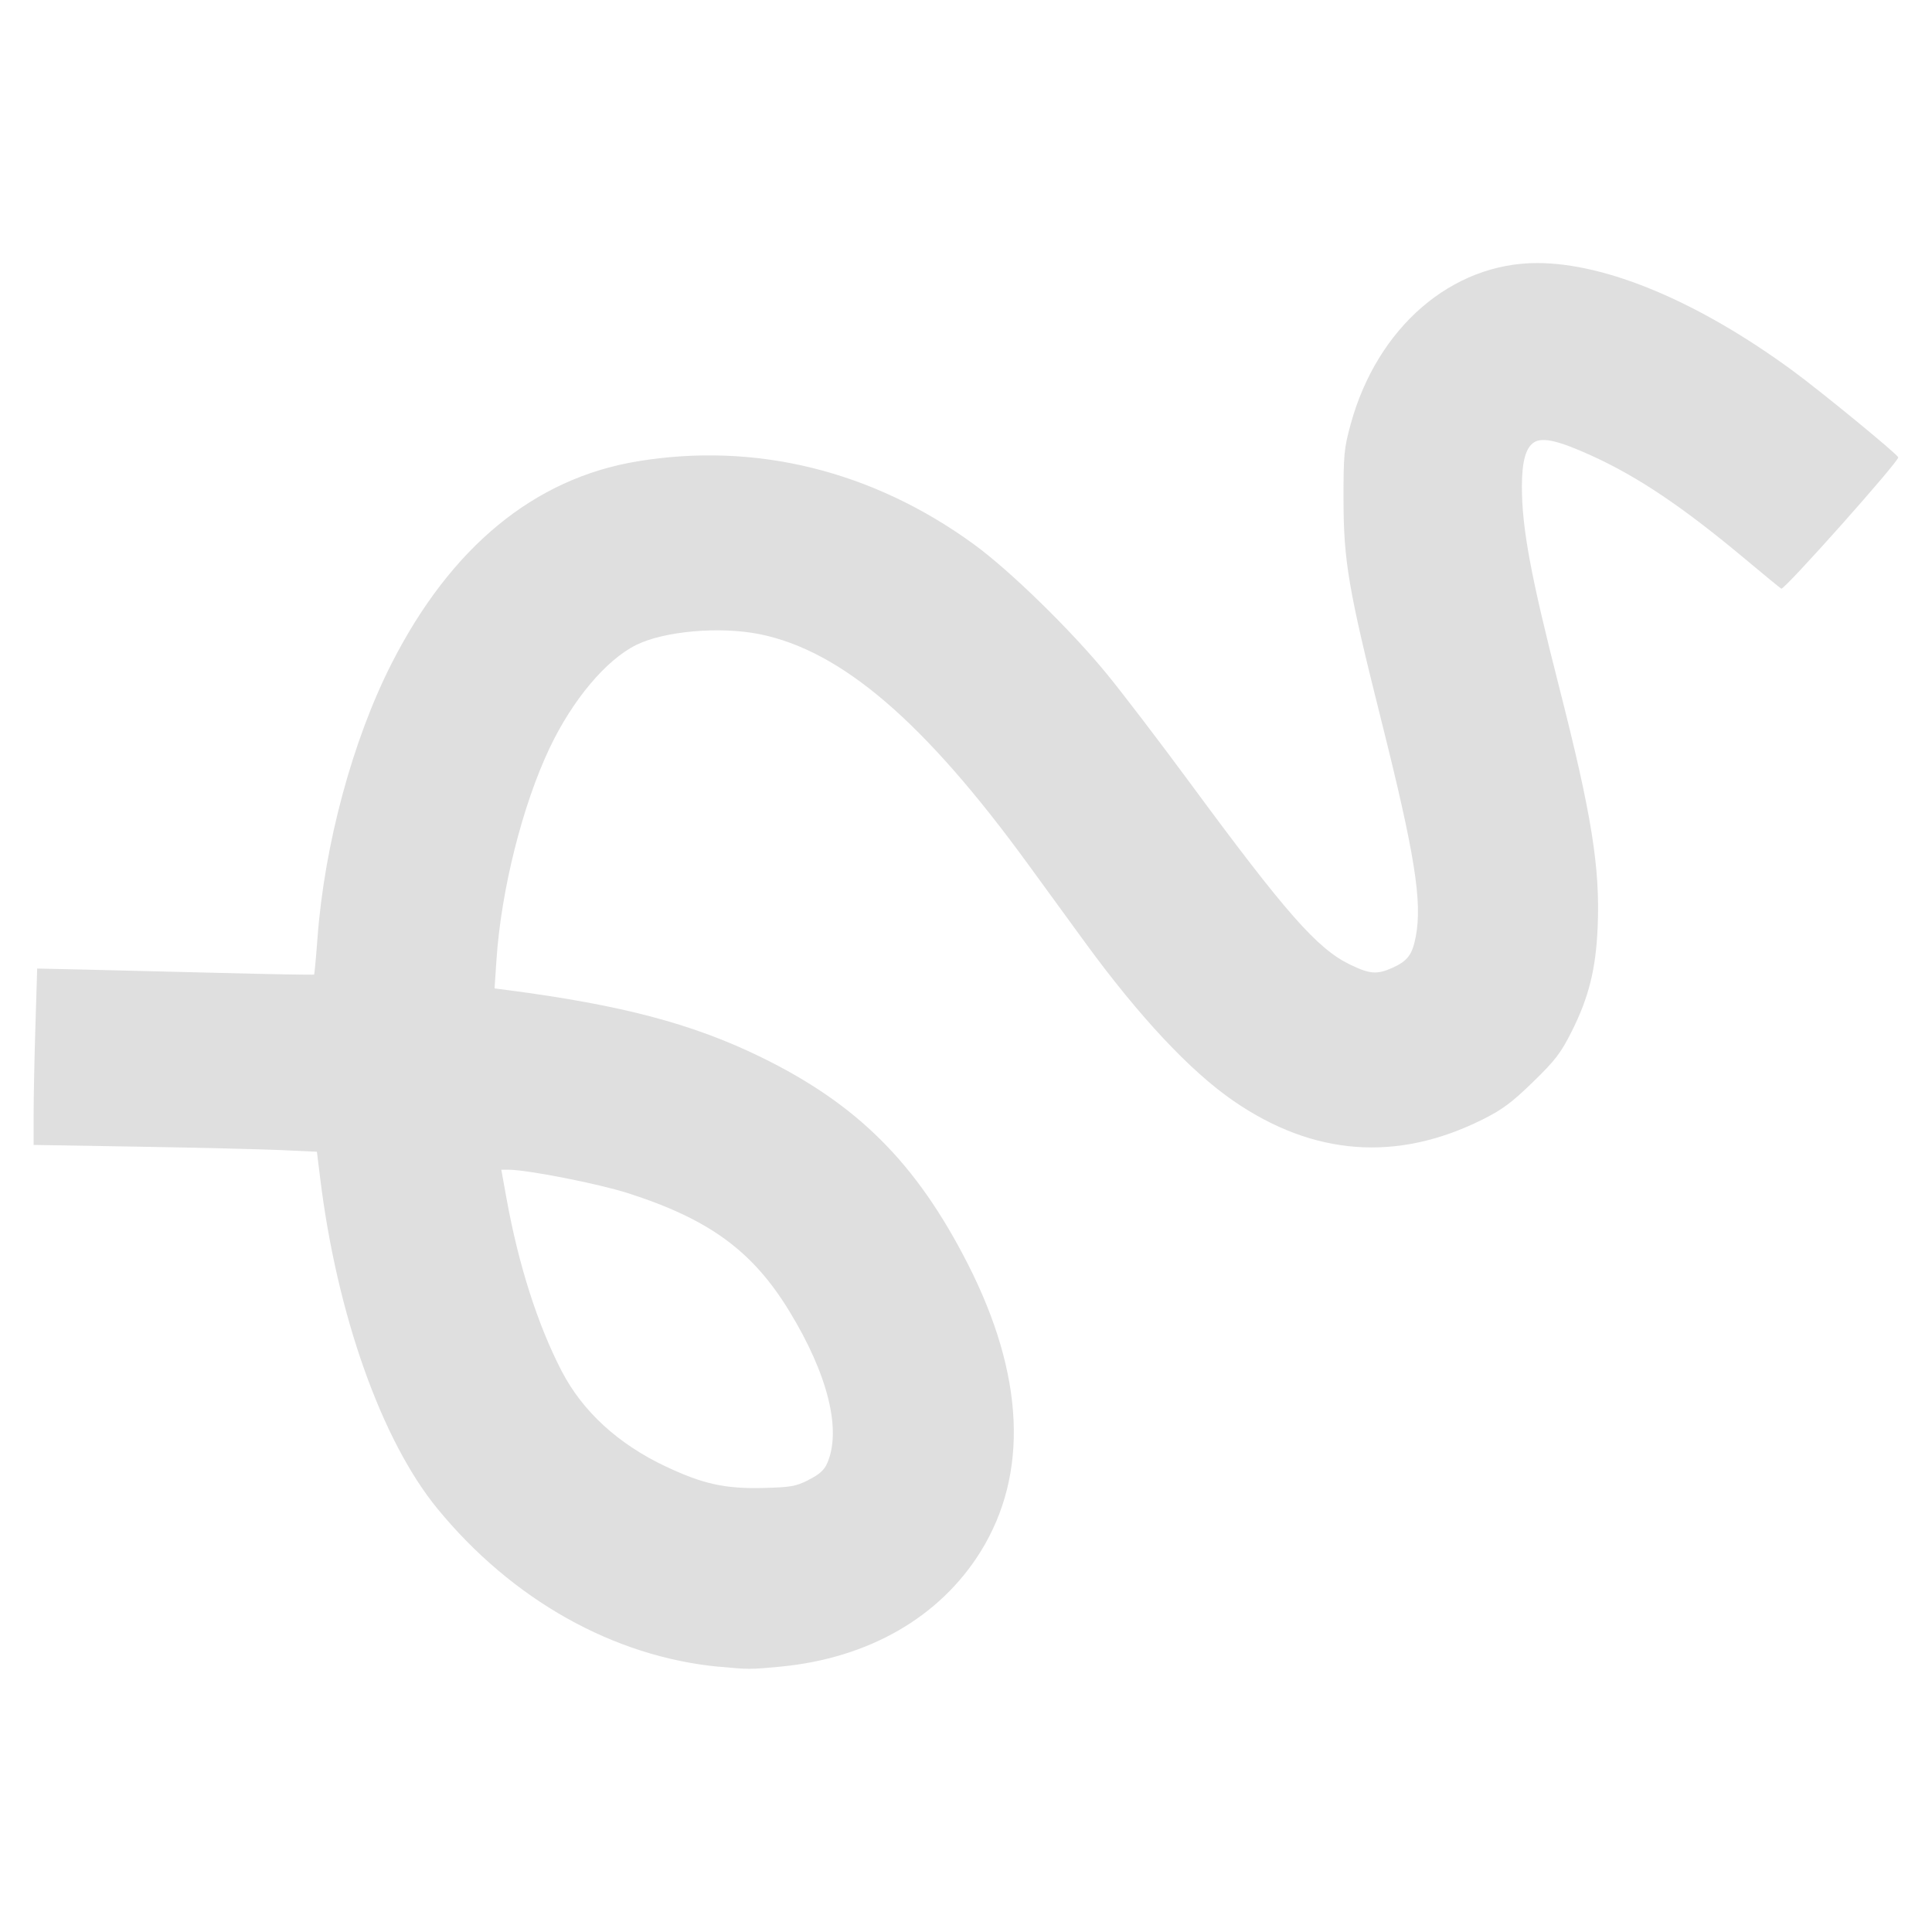 <?xml version="1.0" encoding="UTF-8" standalone="no"?>
<svg
   width="64"
   height="64"
   version="1.1"
   id="svg73"
   sodipodi:docname="org.libreoffice.LibreOffice.draw.svg"
   inkscape:version="1.4.2 (ebf0e940d0, 2025-05-08)"
   xmlns:inkscape="http://www.inkscape.org/namespaces/inkscape"
   xmlns:sodipodi="http://sodipodi.sourceforge.net/DTD/sodipodi-0.dtd"
   xmlns="http://www.w3.org/2000/svg"
   xmlns:svg="http://www.w3.org/2000/svg"
   xmlns:rdf="http://www.w3.org/1999/02/22-rdf-syntax-ns#"
   xmlns:cc="http://creativecommons.org/ns#"
   xmlns:dc="http://purl.org/dc/elements/1.1/">
  <sodipodi:namedview
     pagecolor="#f5f7fa"
     bordercolor="#666666"
     borderopacity="1"
     objecttolerance="10"
     gridtolerance="10"
     guidetolerance="10"
     inkscape:pageopacity="0"
     inkscape:pageshadow="2"
     inkscape:window-width="1377"
     inkscape:window-height="886"
     id="namedview75"
     showgrid="false"
     inkscape:zoom="6.2890624"
     inkscape:cx="47.622361"
     inkscape:cy="45.396274"
     inkscape:window-x="0"
     inkscape:window-y="75"
     inkscape:window-maximized="0"
     inkscape:current-layer="g877"
     inkscape:document-rotation="0"
     inkscape:pagecheckerboard="0"
     inkscape:showpageshadow="2"
     inkscape:deskcolor="#d1d1d1" />
  <defs
     id="defs29" />
  <circle
     cx="32.516"
     cy="31.878"
     r="0"
     fill="url(#b)"
     stroke-width="1.571"
     id="circle41"
     style="fill:url(#b)" />
  <g
     aria-label="GZ"
     transform="matrix(1.221,0,0,0.819,0.496,-0.166)"
     id="text93"
     style="font-weight:bold;font-size:11.526px;line-height:1.25;font-family:sans-serif;-inkscape-font-specification:'sans-serif Bold';fill:#f2f2f2;stroke-width:0.288" />
  <g
     id="g877"
     transform="matrix(1.1,0,0,1.1,-3.185,-3.207)">
    <path
       style="fill:#dfdfdf;fill-opacity:1;stroke:none;stroke-width:0.904;stroke-dasharray:none;stroke-opacity:0.6"
       d="m 24.551,53.11 c -3.178,-0.301 -6.232,-2.015 -8.484,-4.763 -1.678,-2.047 -3.023,-5.835 -3.528,-9.937 l -0.1,-0.81 -1.078,-0.05 C 10.767,37.524 8.848,37.477 7.095,37.448 l -3.187,-0.053 2.063e-4,-0.929 c 1.105e-4,-0.511 0.024,-1.706 0.054,-2.656 l 0.053,-1.727 1.324,0.029 c 0.728,0.016 2.599,0.062 4.158,0.102 1.559,0.04 2.845,0.063 2.857,0.051 0.012,-0.012 0.058,-0.505 0.102,-1.097 0.21,-2.824 1.06,-5.97 2.234,-8.275 1.786,-3.506 4.292,-5.568 7.392,-6.083 3.565,-0.592 7.096,0.278 10.147,2.501 1.079,0.786 2.916,2.578 4.003,3.906 0.473,0.578 1.6,2.054 2.504,3.281 2.886,3.917 3.826,4.985 4.81,5.463 0.597,0.29 0.816,0.308 1.275,0.103 0.462,-0.207 0.604,-0.394 0.709,-0.937 0.203,-1.05 -0.026,-2.486 -1.044,-6.542 -0.981,-3.911 -1.129,-4.773 -1.131,-6.622 -0.002,-1.358 0.016,-1.548 0.218,-2.282 0.801,-2.91 3.042,-4.844 5.612,-4.844 2.086,0 4.849,1.16 7.666,3.219 0.854,0.624 3.166,2.52 3.21,2.631 0.04,0.103 -3.437,4.008 -3.523,3.956 -0.04,-0.025 -0.53,-0.425 -1.085,-0.89 -1.874,-1.568 -3.228,-2.479 -4.629,-3.116 -0.994,-0.452 -1.476,-0.563 -1.732,-0.4 -0.249,0.159 -0.364,0.577 -0.365,1.327 -9.54e-4,1.253 0.264,2.682 1.122,6.043 0.982,3.85 1.237,5.44 1.159,7.239 -0.053,1.251 -0.268,2.111 -0.78,3.129 -0.327,0.651 -0.495,0.871 -1.168,1.525 -0.64,0.622 -0.923,0.833 -1.526,1.133 -2.572,1.28 -5.084,1.092 -7.486,-0.559 -1.306,-0.897 -2.845,-2.541 -4.486,-4.79 -0.478,-0.656 -1.236,-1.696 -1.685,-2.313 -3.142,-4.32 -5.642,-6.464 -8.113,-6.959 -1.192,-0.238 -2.862,-0.092 -3.707,0.325 -0.908,0.448 -1.921,1.654 -2.611,3.107 -0.82,1.729 -1.461,4.283 -1.6,6.382 l -0.057,0.855 0.398,0.052 c 3.427,0.448 5.563,1.012 7.612,2.011 2.917,1.422 4.692,3.195 6.241,6.233 1.706,3.348 1.84,6.318 0.39,8.658 -1.229,1.983 -3.382,3.22 -6.04,3.472 -0.896,0.085 -0.951,0.085 -1.843,4.61e-4 z m 2.699,-5.631 c 0.325,-0.164 0.469,-0.294 0.56,-0.506 0.432,-1.006 0.014,-2.675 -1.146,-4.575 -1.106,-1.813 -2.417,-2.77 -4.867,-3.553 -0.887,-0.284 -3.027,-0.704 -3.589,-0.704 l -0.216,-3.2e-4 0.156,0.861 c 0.362,2.003 0.935,3.798 1.66,5.2 0.63,1.217 1.704,2.202 3.139,2.878 1.117,0.526 1.782,0.673 2.92,0.646 0.846,-0.021 0.992,-0.046 1.384,-0.244 z"
       id="path109" />
  </g>
</svg>
